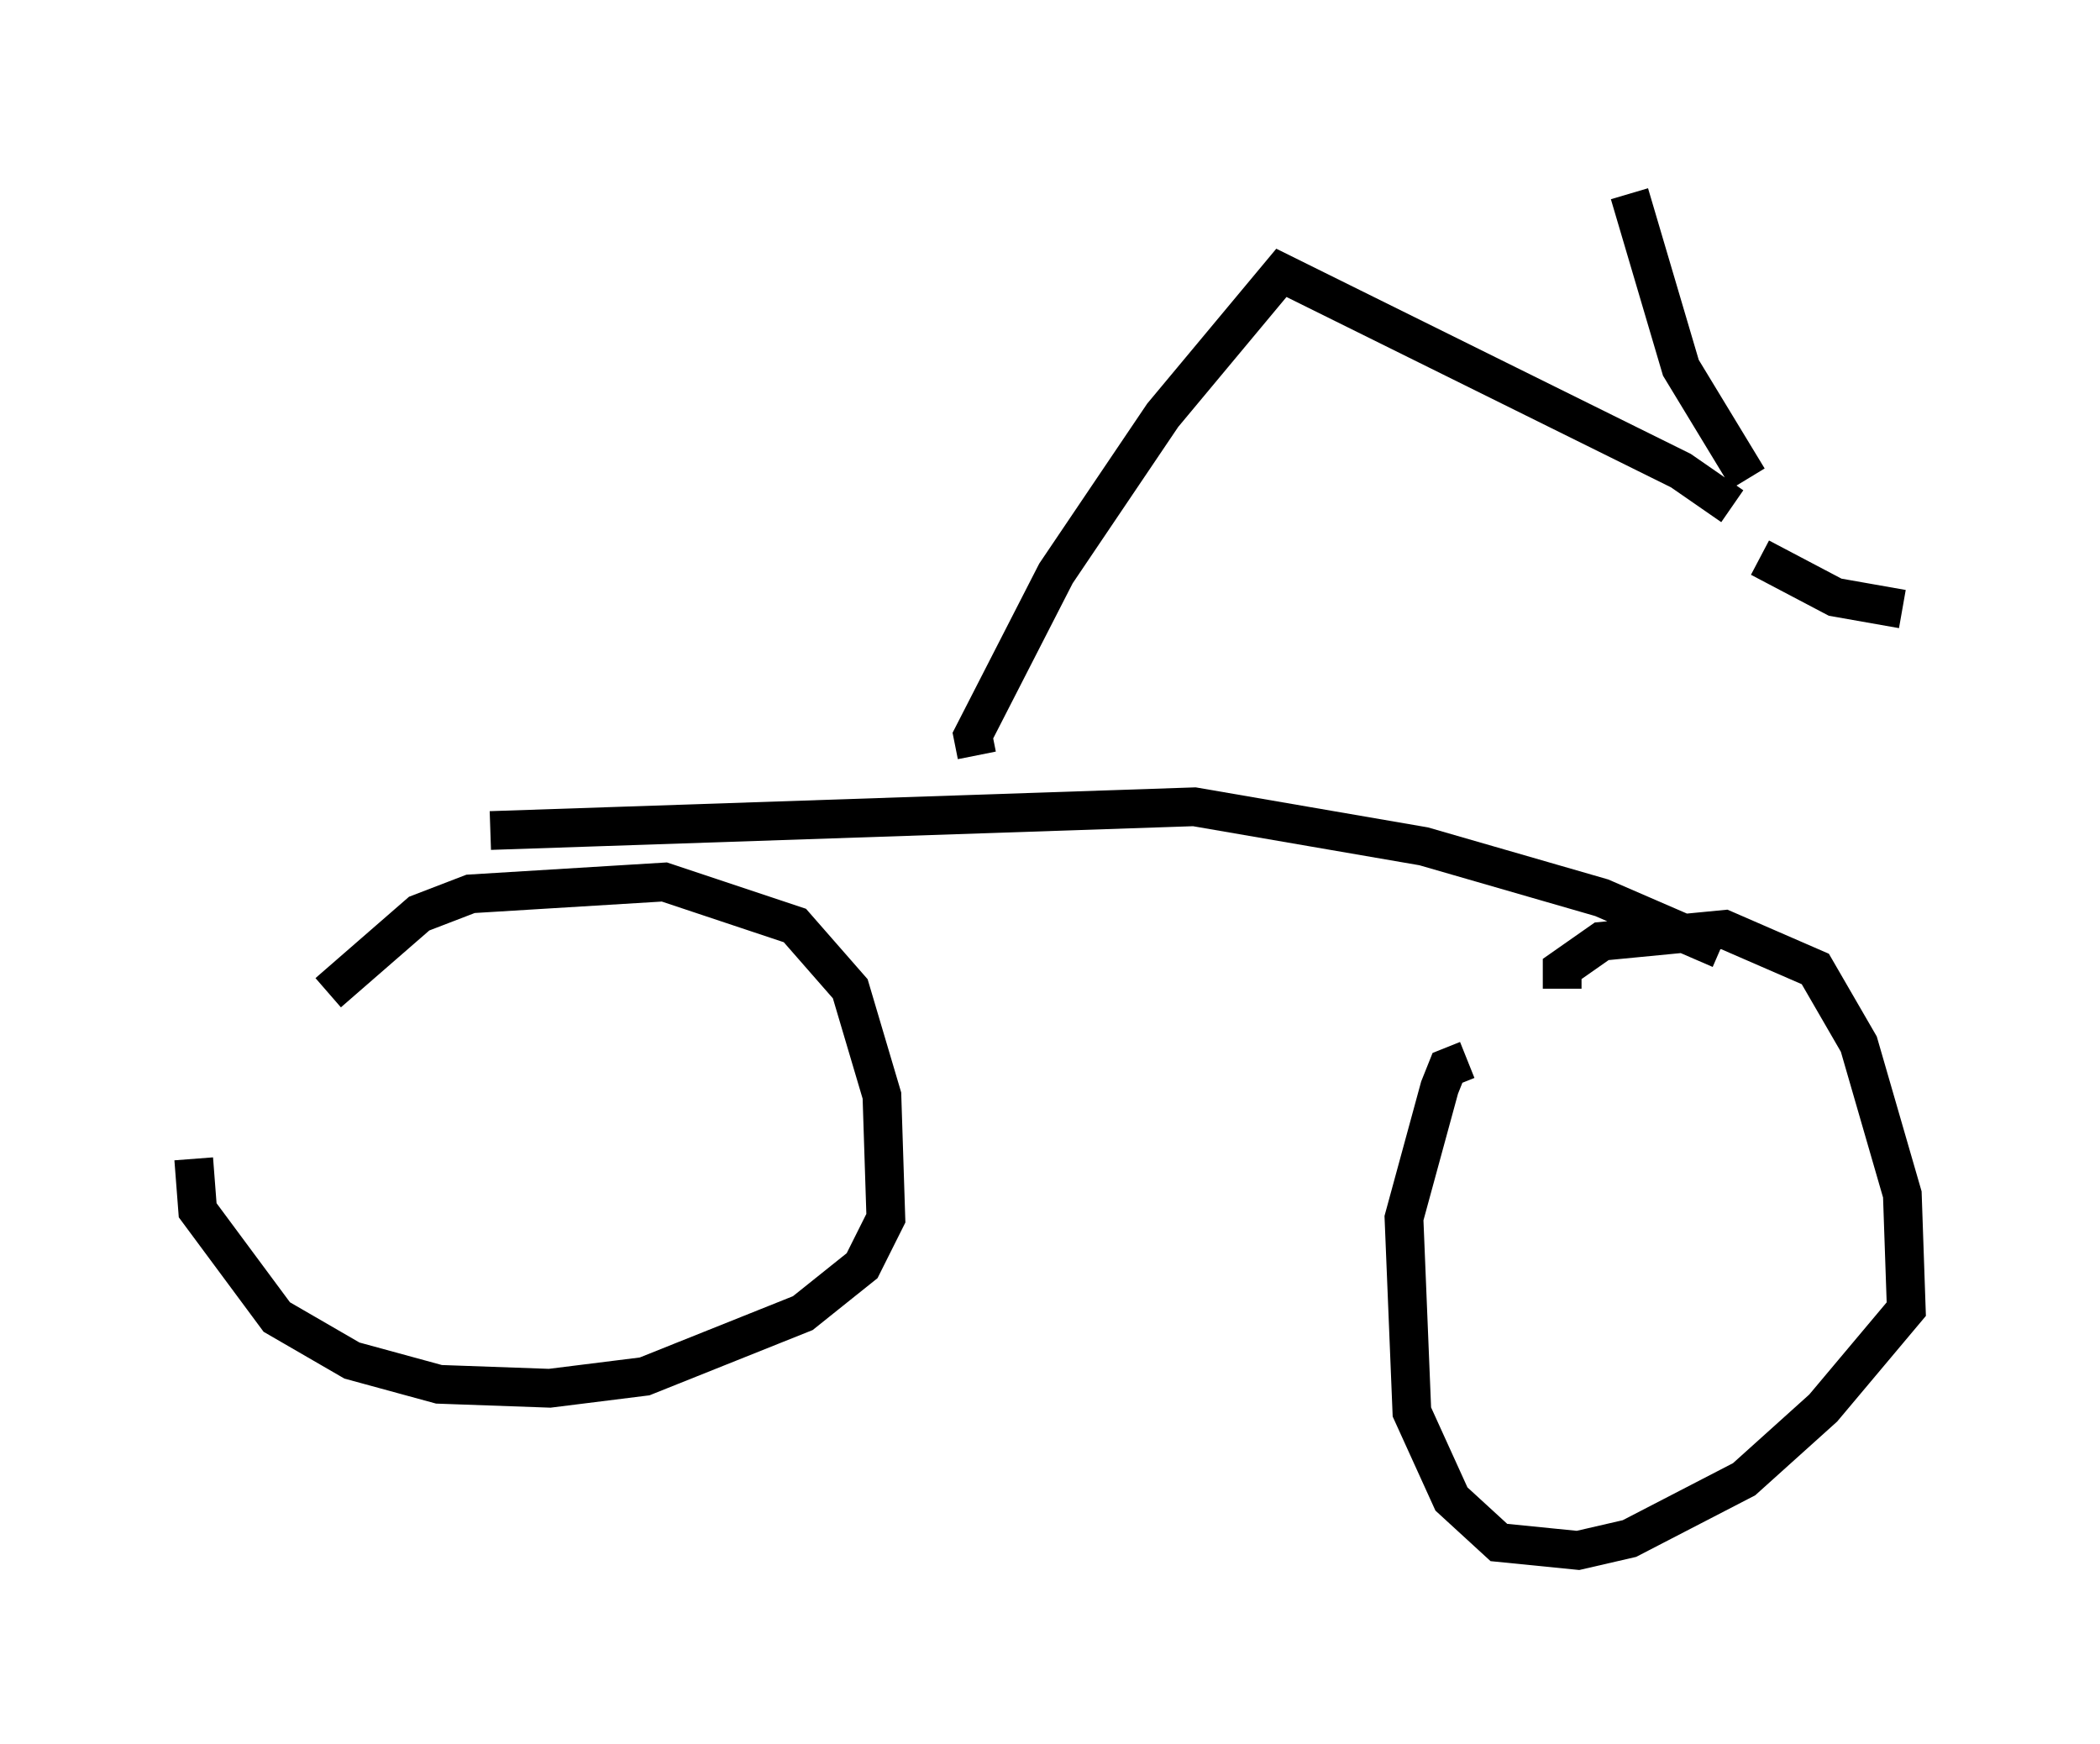 <?xml version="1.0" encoding="utf-8" ?>
<svg baseProfile="full" height="45.015" version="1.1" width="54.203" xmlns="http://www.w3.org/2000/svg" xmlns:ev="http://www.w3.org/2001/xml-events" xmlns:xlink="http://www.w3.org/1999/xlink"><defs /><rect fill="white" height="45.015" width="54.203" x="0" y="0" /><path d="M8.471, 26.948 m0.0, -1.327 l2.348, -2.042 1.327, -0.51 l5.002, -0.306 3.369, 1.123 l1.429, 1.633 0.817, 2.756 l0.102, 3.165 -0.613, 1.225 l-1.531, 1.225 -4.083, 1.633 l-2.45, 0.306 -2.858, -0.102 l-2.246, -0.613 -1.94, -1.123 l-2.042, -2.756 -0.102, -1.327 m35.321, -4.39 l0.0, -0.51 1.021, -0.715 l3.165, -0.306 2.348, 1.021 l1.123, 1.94 1.123, 3.879 l0.102, 2.96 -2.144, 2.552 l-2.042, 1.838 -2.96, 1.531 l-1.327, 0.306 -2.042, -0.204 l-1.225, -1.123 -1.021, -2.246 l-0.204, -5.002 0.919, -3.369 l0.204, -0.51 0.51, -0.204 m-25.215, -5.921 l18.171, -0.613 5.921, 1.021 l4.594, 1.327 3.063, 1.327 m-19.192, -5.002 l-0.102, -0.51 2.144, -4.185 l2.756, -4.083 3.063, -3.675 l10.311, 5.104 1.327, 0.919 m0.408, -0.715 l-1.735, -2.858 -1.327, -4.492 m3.369, 9.392 l1.94, 1.021 1.735, 0.306 " fill="none" stroke="black" stroke-width="1" /></svg>